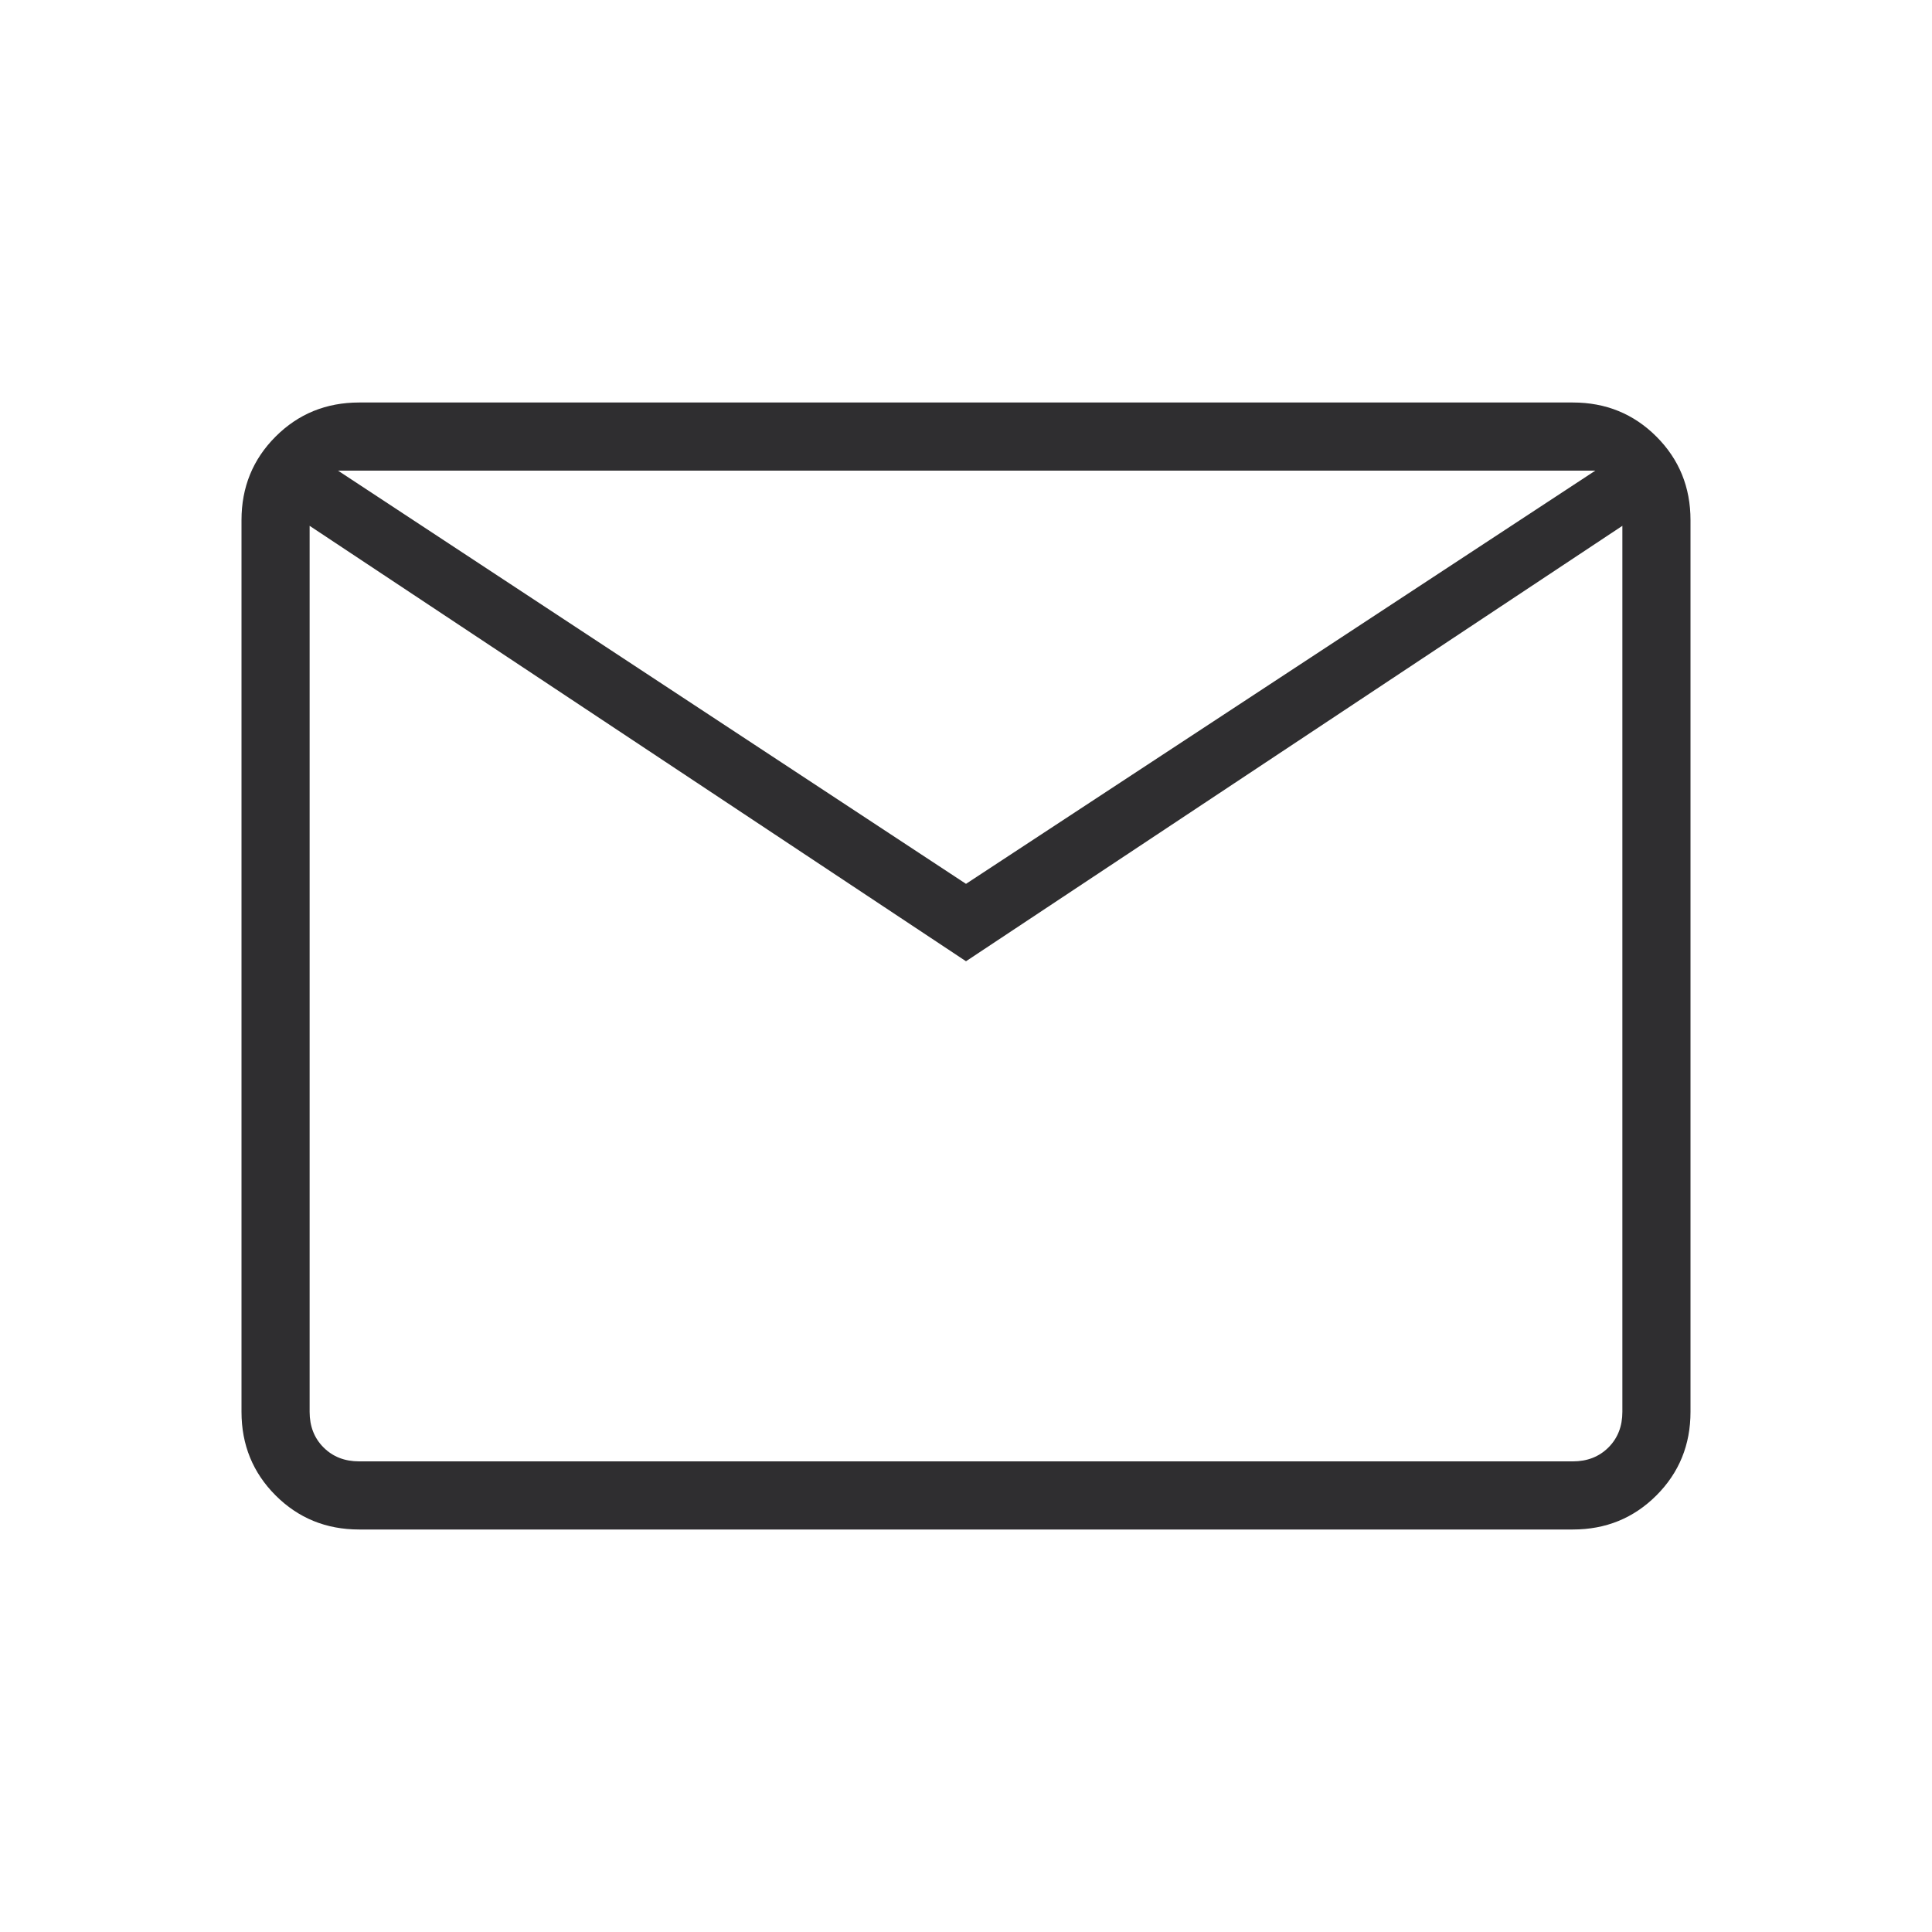 <svg xmlns="http://www.w3.org/2000/svg" height="40px" viewBox="0 -960 960 960" width="40px" fill="#2F2E30"><path d="M178.46-200q-24.58 0-41.52-16.94Q120-233.88 120-258.46v-443.08q0-24.58 16.94-41.52Q153.88-760 178.46-760h603.08q24.58 0 41.52 16.94Q840-726.12 840-701.54v443.08q0 24.58-16.94 41.52Q806.12-200 781.54-200H178.46ZM480-482.36 153.85-698.72v440.26q0 10.77 6.92 17.69 6.92 6.92 17.69 6.92h603.08q10.77 0 17.69-6.92 6.92-6.92 6.92-17.69v-440.26L480-482.36Zm0-38.46 312.72-205.33H167.95L480-520.82Zm-326.15-177.9v-27.43 467.69q0 10.77 6.92 17.69 6.92 6.92 17.69 6.92h-24.61v-464.87Z"/></svg>